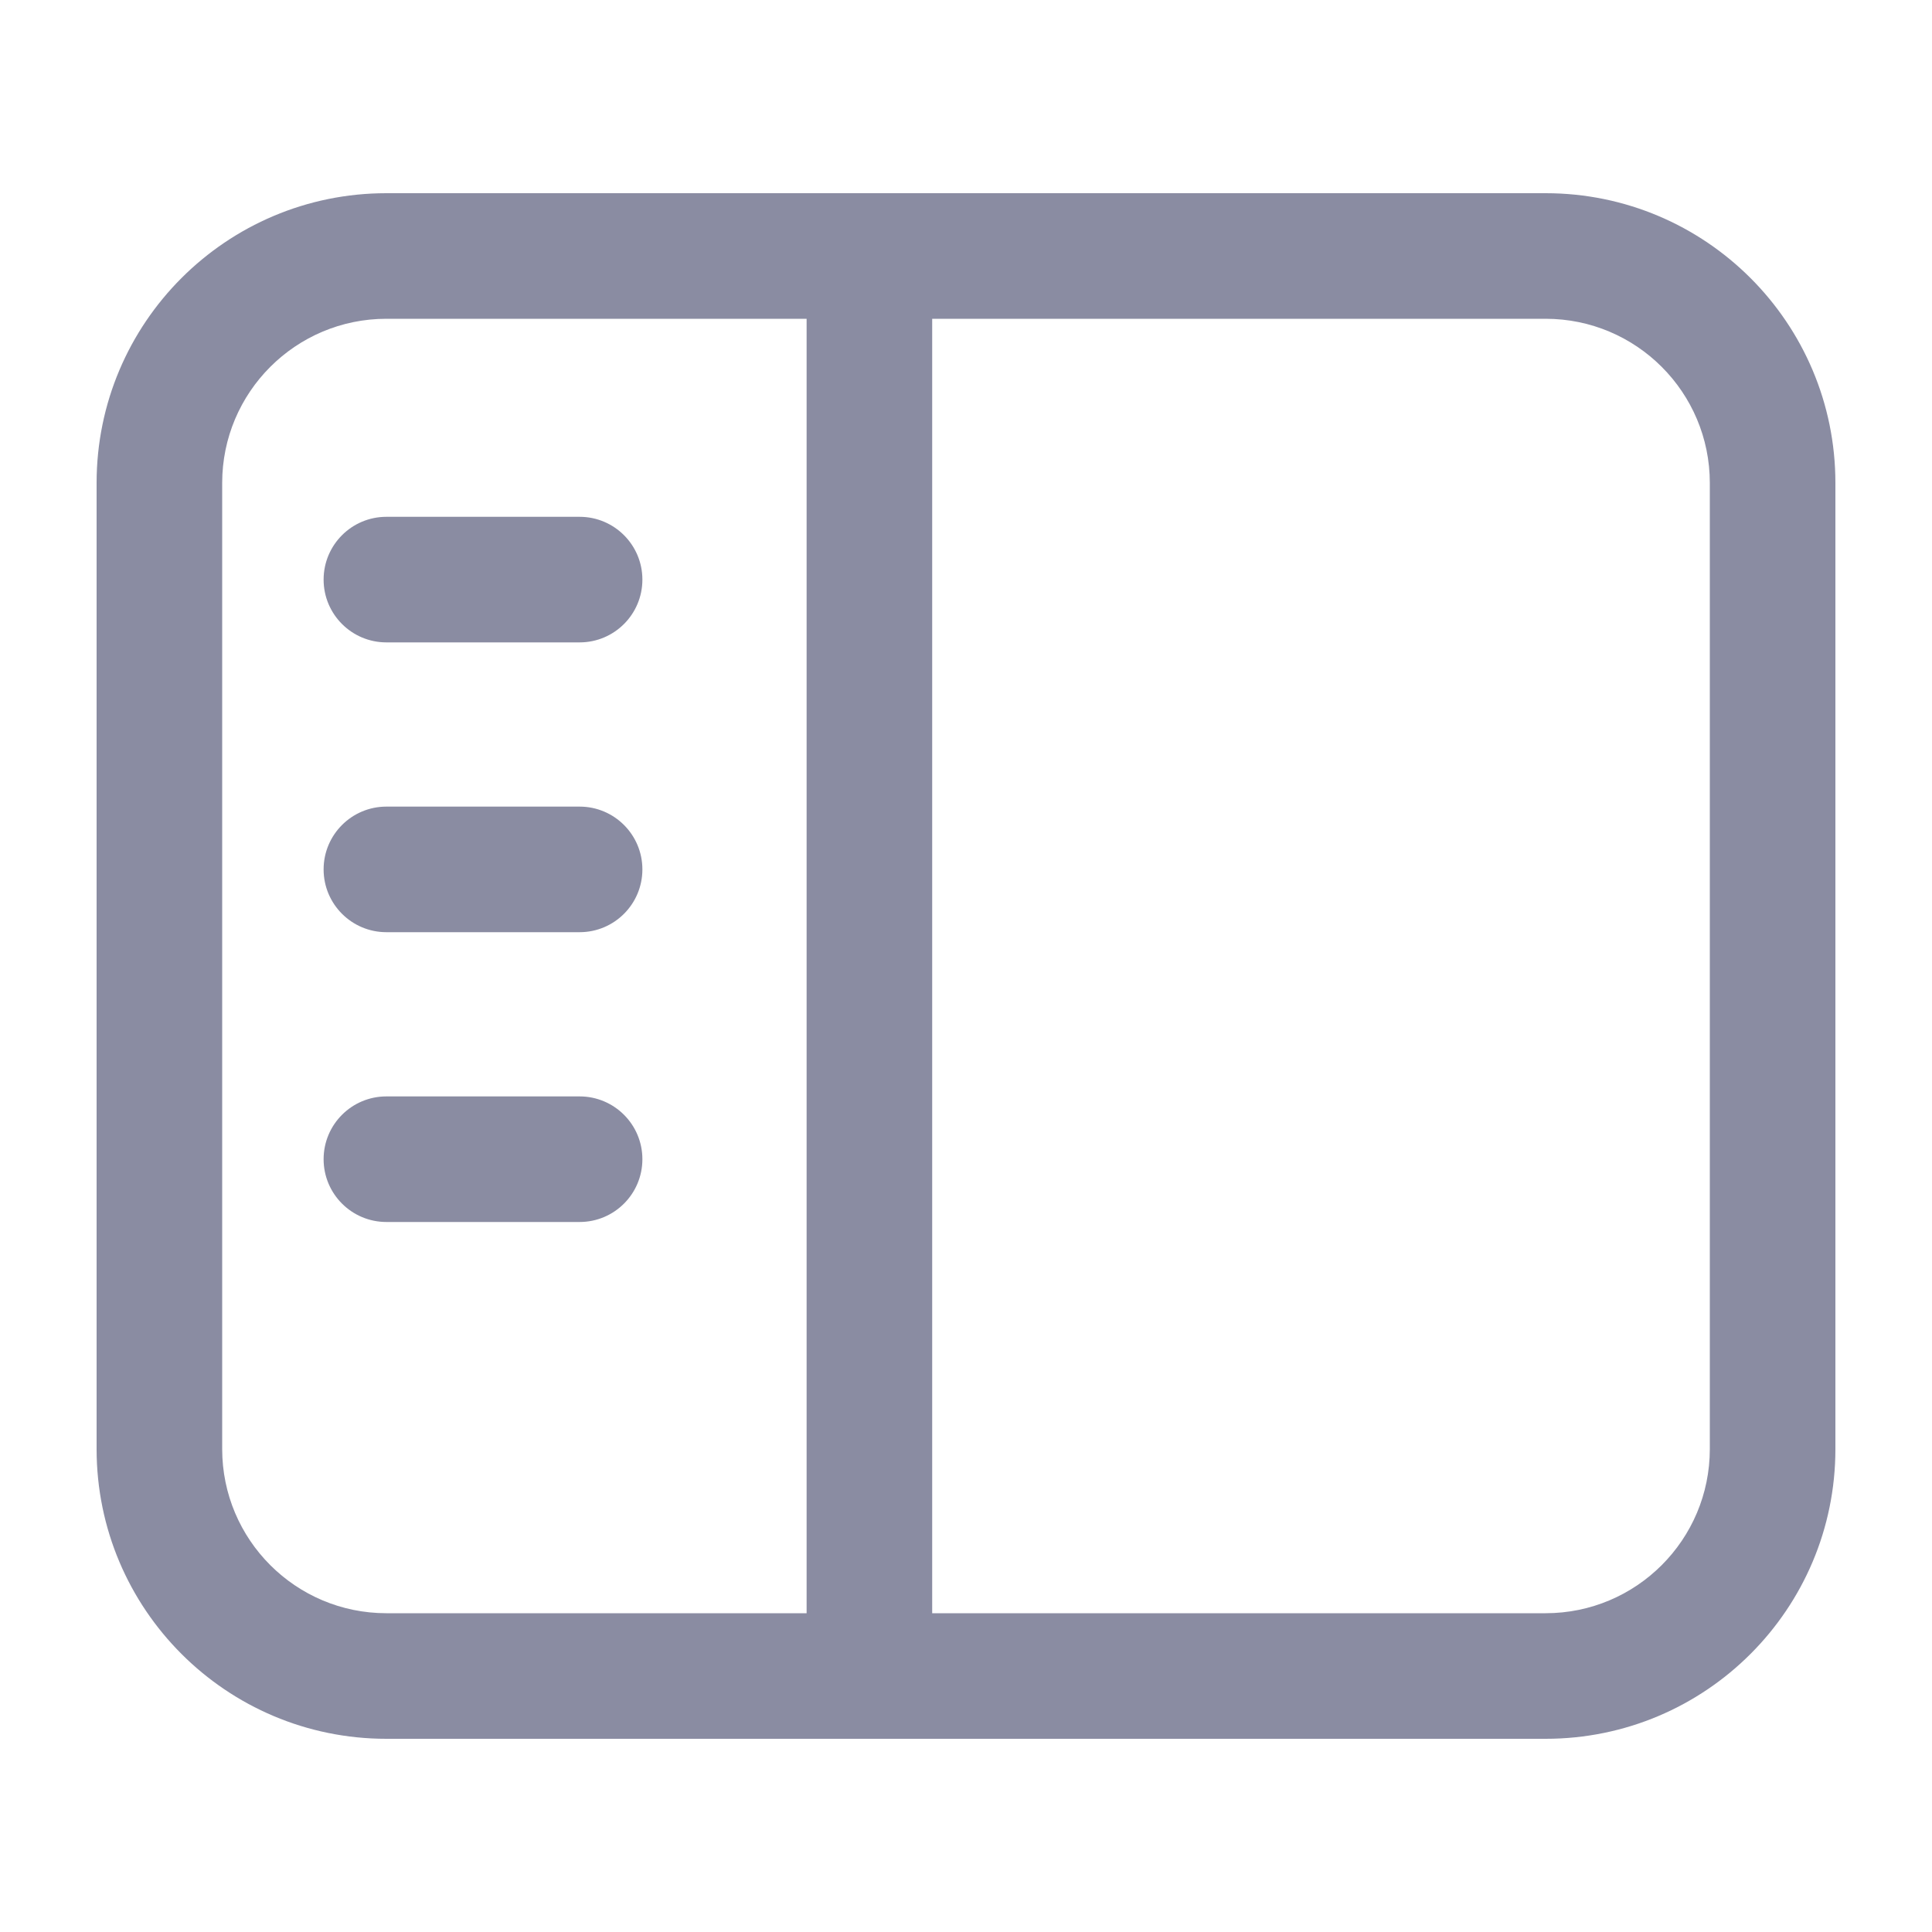 <svg width="20" height="20" viewBox="0 0 20 20" fill="none" xmlns="http://www.w3.org/2000/svg">
<path d="M4 5.35C3.641 5.35 3.35 5.641 3.35 6C3.35 6.359 3.641 6.65 4 6.65H6C6.359 6.65 6.65 6.359 6.65 6C6.65 5.641 6.359 5.35 6 5.35H4Z" fill="#8A8CA2"/>
<path d="M3.35 9C3.35 8.641 3.641 8.35 4 8.35H6C6.359 8.35 6.65 8.641 6.65 9C6.65 9.359 6.359 9.65 6 9.65H4C3.641 9.65 3.35 9.359 3.35 9Z" fill="#8A8CA2"/>
<path d="M4 11.35C3.641 11.35 3.35 11.641 3.35 12C3.35 12.359 3.641 12.65 4 12.65H6C6.359 12.65 6.65 12.359 6.65 12C6.65 11.641 6.359 11.35 6 11.35H4Z" fill="#8A8CA2"/>
<path fill-rule="evenodd" clip-rule="evenodd" d="M4 2C2.343 2 1 3.343 1 5V15C1 16.657 2.343 18 4 18H16C17.657 18 19 16.657 19 15V5C19 3.343 17.657 2 16 2H4ZM16 3.3H9.65V16.7H16C16.939 16.7 17.7 15.939 17.7 15V5C17.7 4.061 16.939 3.3 16 3.3ZM4 16.7H8.35V3.3H4C3.061 3.3 2.3 4.061 2.3 5V15C2.3 15.939 3.061 16.7 4 16.7Z" fill="#8A8CA2"/>
</svg>
